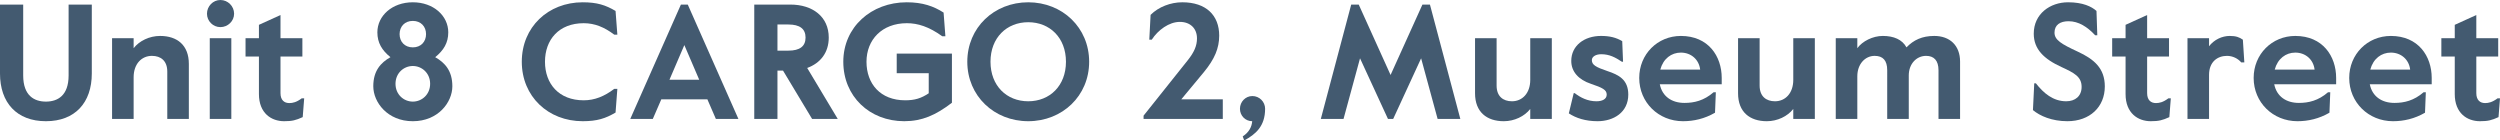 <?xml version="1.0" encoding="utf-8"?>
<!-- Generator: Adobe Illustrator 16.0.0, SVG Export Plug-In . SVG Version: 6.00 Build 0)  -->
<!DOCTYPE svg PUBLIC "-//W3C//DTD SVG 1.1//EN" "http://www.w3.org/Graphics/SVG/1.1/DTD/svg11.dtd">
<svg version="1.1" id="Layer_1" xmlns="http://www.w3.org/2000/svg" xmlns:xlink="http://www.w3.org/1999/xlink" x="0px" y="0px"
	 width="793.074px" height="44.564px" viewBox="2.591 9.693 793.074 44.564" enable-background="new 2.591 9.693 793.074 44.564"
	 xml:space="preserve">
<g>
	<path fill="#435A70" d="M31.713,33.012c0,9.275-5.337,15.131-14.561,15.131c-9.224,0-14.561-5.855-14.561-15.131V11.144h7.358
		v22.49c0,6.425,3.523,8.291,7.203,8.291s7.203-1.866,7.203-8.291v-22.49h7.358V33.012z"/>
	<path fill="#435A70" d="M55.657,32.39c0-3.42-2.073-4.975-4.871-4.975c-3.265,0-5.804,2.539-5.804,6.788v13.214h-6.84V21.819h6.84
		v3.161c1.814-2.332,5.026-3.887,8.395-3.887c5.39,0,9.12,2.902,9.12,8.861v17.463h-6.84V32.39z"/>
	<path fill="#435A70" d="M72.502,9.693c2.383,0,4.353,1.969,4.353,4.353c0,2.332-1.969,4.249-4.353,4.249
		c-2.332,0-4.25-1.917-4.25-4.249C68.252,11.663,70.17,9.693,72.502,9.693z M69.134,21.819h6.84v25.599h-6.84V21.819z"/>
	<path fill="#435A70" d="M99.087,40.888l-0.466,5.96c-2.177,0.984-3.316,1.295-5.908,1.295c-4.042,0-7.98-2.539-7.98-8.602V27.623
		h-4.249v-5.804h4.249V17.57l6.84-3.109v7.358h6.943v5.804h-6.943V39.23c0,2.28,1.244,3.161,2.798,3.161
		c1.088,0,2.28-0.259,3.938-1.503H99.087z"/>
	<path fill="#435A70" d="M133.55,10.419c6.581,0,11.245,4.301,11.245,9.535c0,3.316-1.451,5.7-4.146,7.877
		c3.109,1.762,5.441,4.353,5.441,9.224c0,5.078-4.508,11.089-12.541,11.089c-8.032,0-12.54-6.011-12.54-11.089
		c0-4.871,2.332-7.462,5.441-9.224c-2.694-2.177-4.146-4.561-4.146-7.877C122.305,14.72,126.969,10.419,133.55,10.419z
		 M128.057,36.277c0,3.42,2.643,5.648,5.493,5.648s5.493-2.229,5.493-5.648s-2.643-5.648-5.493-5.648S128.057,32.857,128.057,36.277
		z M137.747,20.524c0-2.384-1.606-4.198-4.197-4.198c-2.591,0-4.197,1.813-4.197,4.198c0,2.384,1.606,4.197,4.197,4.197
		C136.141,24.721,137.747,22.908,137.747,20.524z"/>
	<path fill="#435A70" d="M198.433,37.883l-0.57,7.514c-3.161,1.865-5.856,2.746-10.416,2.746c-10.985,0-19.328-7.876-19.328-18.862
		c0-10.985,8.343-18.862,19.328-18.862c4.56,0,7.255,0.881,10.416,2.746l0.57,7.514h-0.985c-3.161-2.384-6.218-3.627-9.69-3.627
		c-7.876,0-12.281,5.234-12.281,12.229c0,6.996,4.404,12.229,12.281,12.229c3.472,0,6.529-1.243,9.69-3.627H198.433z"/>
	<path fill="#435A70" d="M220.771,11.144l16.064,36.273h-7.151L226.99,41.2h-14.613l-2.695,6.218h-7.151l16.064-36.273H220.771z
		 M214.968,34.981h9.431l-4.715-10.985L214.968,34.981z"/>
	<path fill="#435A70" d="M250.986,32.08h-1.762v15.338h-7.358V11.144h11.452c7.047,0,12.178,3.835,12.178,10.468
		c0,4.819-2.695,8.136-6.84,9.639l9.69,16.167h-8.135L250.986,32.08z M249.224,25.757h3.472c3.575,0,5.441-1.348,5.441-4.146
		c0-2.798-1.866-4.146-5.441-4.146h-3.472V25.757z"/>
	<path fill="#435A70" d="M287.056,26.69h17.514v15.598c-5.13,3.938-9.482,5.855-15.131,5.855c-10.985,0-19.328-7.876-19.328-18.862
		c0-10.985,8.861-18.862,20.105-18.862c5.078,0,8.551,1.244,11.711,3.265l0.57,7.514h-0.984c-4.25-3.058-7.773-4.146-11.245-4.146
		c-7.876,0-12.799,5.234-12.799,12.229c0,6.996,4.404,12.229,12.28,12.229c3.006,0,5.078-0.622,7.463-2.229v-6.373h-10.156V26.69z"
		/>
	<path fill="#435A70" d="M328.775,10.419c10.83,0,19.328,8.032,19.328,18.862s-8.498,18.862-19.328,18.862
		s-19.328-8.032-19.328-18.862S317.945,10.419,328.775,10.419z M328.775,41.821c6.84,0,11.97-4.922,11.97-12.54
		c0-7.617-5.13-12.54-11.97-12.54c-6.841,0-11.971,4.923-11.971,12.54C316.804,36.899,321.934,41.821,328.775,41.821z"/>
	<path fill="#435A70" d="M367.179,22.286l0.414-7.877c2.539-2.539,6.374-3.99,10.054-3.99c7.565,0,11.711,4.146,11.711,10.571
		c0,3.99-1.451,7.462-4.923,11.659l-7.1,8.551h13.162v6.218h-25.132v-1.036l14.095-17.67c1.917-2.436,2.85-4.457,2.85-6.841
		c0-3.109-2.072-5.233-5.44-5.233c-3.421,0-6.944,2.591-8.913,5.648H367.179z"/>
	<path fill="#435A70" d="M396.823,52.962c1.969-1.296,2.85-2.954,3.005-4.819c-2.176,0-3.886-1.762-3.886-3.938
		c0-2.228,1.762-4.042,3.938-4.042c2.228,0,4.041,1.814,4.041,4.042c0,5.545-3.005,8.084-6.633,10.053L396.823,52.962z"/>
	<path fill="#435A70" d="M456.209,11.144l9.639,36.273h-7.203l-5.233-19.225l-8.861,19.225h-1.658l-8.861-19.225l-5.233,19.225
		h-7.203l9.639-36.273h2.384l10.104,22.334l10.104-22.334H456.209z"/>
	<path fill="#435A70" d="M477.357,36.846c0,3.421,2.073,4.975,4.871,4.975c3.265,0,5.804-2.539,5.804-6.788V21.819h6.84v25.599
		h-6.84v-3.161c-1.813,2.332-5.026,3.887-8.395,3.887c-5.39,0-9.12-2.901-9.12-8.861V21.819h6.84V36.846z"/>
	<path fill="#435A70" d="M502.13,39.23c1.813,1.399,4.094,2.591,6.892,2.591c1.866,0,3.265-0.673,3.265-2.124
		c0-1.503-1.347-2.177-5.026-3.42c-3.886-1.296-6.218-3.835-6.218-7.255c0-4.819,4.094-7.929,9.431-7.929
		c2.799,0,4.819,0.519,6.736,1.658l0.26,6.529h-0.363c-2.124-1.398-3.938-2.384-6.581-2.384c-1.71,0-2.953,0.777-2.953,1.866
		c0,1.503,1.243,2.228,4.923,3.472c3.575,1.191,6.633,2.694,6.633,7.462c0,5.648-4.664,8.446-9.742,8.446
		c-3.835,0-6.84-0.984-9.12-2.487l1.555-6.426H502.13z"/>
	<path fill="#435A70" d="M546.905,38.971l-0.259,6.478c-3.316,1.917-6.736,2.694-10.156,2.694c-7.773,0-13.888-5.959-13.888-13.731
		c0-7.515,5.804-13.318,13.214-13.318c8.705,0,12.954,6.426,12.954,13.318v2.021h-19.639c0.777,3.887,3.834,5.907,7.824,5.907
		c3.109,0,6.167-0.726,9.224-3.368H546.905z M529.287,31.768h12.644c-0.362-3.16-2.85-5.389-6.114-5.389
		C532.81,26.379,530.219,28.296,529.287,31.768z"/>
	<path fill="#435A70" d="M560.796,36.846c0,3.421,2.073,4.975,4.871,4.975c3.265,0,5.804-2.539,5.804-6.788V21.819h6.84v25.599
		h-6.84v-3.161c-1.813,2.332-5.026,3.887-8.395,3.887c-5.389,0-9.12-2.901-9.12-8.861V21.819h6.84V36.846z"/>
	<path fill="#435A70" d="M617.541,31.976c0-3.109-1.451-4.561-3.938-4.561c-3.006,0-5.493,2.487-5.493,6.219v13.783h-6.84V31.976
		c0-3.109-1.348-4.561-3.99-4.561c-3.005,0-5.492,2.591-5.492,6.478v13.524h-6.841V21.819h6.841v3.161
		c1.606-2.229,4.923-3.887,8.083-3.887c3.473,0,6.167,1.141,7.514,3.628c2.229-2.332,4.975-3.628,8.81-3.628
		c4.923,0,8.188,3.006,8.188,8.136v18.188h-6.84V31.976z"/>
	<path fill="#435A70" d="M648.432,36.122c2.436,3.108,5.44,5.699,9.638,5.699c2.851,0,4.871-1.658,4.871-4.56
		c0-3.265-2.384-4.456-6.425-6.322c-5.545-2.539-8.758-5.647-8.758-10.57c0-6.271,5.182-9.95,10.882-9.95
		c4.664,0,7.462,1.347,9.017,2.746l0.259,7.721h-0.674c-2.486-2.694-5.285-4.457-8.446-4.457c-2.643,0-4.456,1.14-4.456,3.627
		c0,2.332,2.229,3.628,7.358,6.011c5.182,2.384,8.602,5.286,8.602,11.038c0,6.529-4.768,11.037-11.866,11.037
		c-4.923,0-8.706-1.658-10.934-3.523l0.414-8.498H648.432z"/>
	<path fill="#435A70" d="M691.238,40.888l-0.467,5.96c-2.176,0.984-3.316,1.295-5.907,1.295c-4.042,0-7.979-2.539-7.979-8.602
		V27.623h-4.25v-5.804h4.25V17.57l6.84-3.109v7.358h6.943v5.804h-6.943V39.23c0,2.28,1.243,3.161,2.798,3.161
		c1.089,0,2.28-0.259,3.938-1.503H691.238z"/>
	<path fill="#435A70" d="M713.575,29.489c-1.036-1.244-2.746-2.073-4.509-2.073c-2.953,0-5.699,1.813-5.699,6.062v13.939h-6.841
		V21.819h6.841v2.539c1.606-2.072,4.094-3.265,6.581-3.265c1.969,0,3.057,0.415,4.146,1.192l0.466,7.203H713.575z"/>
	<path fill="#435A70" d="M741.819,38.971l-0.259,6.478c-3.316,1.917-6.736,2.694-10.156,2.694c-7.773,0-13.888-5.959-13.888-13.731
		c0-7.515,5.804-13.318,13.214-13.318c8.705,0,12.954,6.426,12.954,13.318v2.021h-19.639c0.777,3.887,3.834,5.907,7.824,5.907
		c3.109,0,6.167-0.726,9.224-3.368H741.819z M724.201,31.768h12.644c-0.362-3.16-2.85-5.389-6.114-5.389
		C727.724,26.379,725.134,28.296,724.201,31.768z"/>
	<path fill="#435A70" d="M772.136,38.971l-0.259,6.478c-3.316,1.917-6.736,2.694-10.157,2.694c-7.772,0-13.887-5.959-13.887-13.731
		c0-7.515,5.804-13.318,13.214-13.318c8.705,0,12.954,6.426,12.954,13.318v2.021h-19.639c0.777,3.887,3.834,5.907,7.824,5.907
		c3.109,0,6.166-0.726,9.224-3.368H772.136z M754.518,31.768h12.644c-0.362-3.16-2.85-5.389-6.114-5.389
		C758.042,26.379,755.451,28.296,754.518,31.768z"/>
	<path fill="#435A70" d="M795.665,40.888l-0.467,5.96c-2.176,0.984-3.316,1.295-5.907,1.295c-4.042,0-7.979-2.539-7.979-8.602
		V27.623h-4.25v-5.804h4.25V17.57l6.84-3.109v7.358h6.943v5.804h-6.943V39.23c0,2.28,1.243,3.161,2.798,3.161
		c1.088,0,2.28-0.259,3.938-1.503H795.665z"/>
</g>
</svg>
